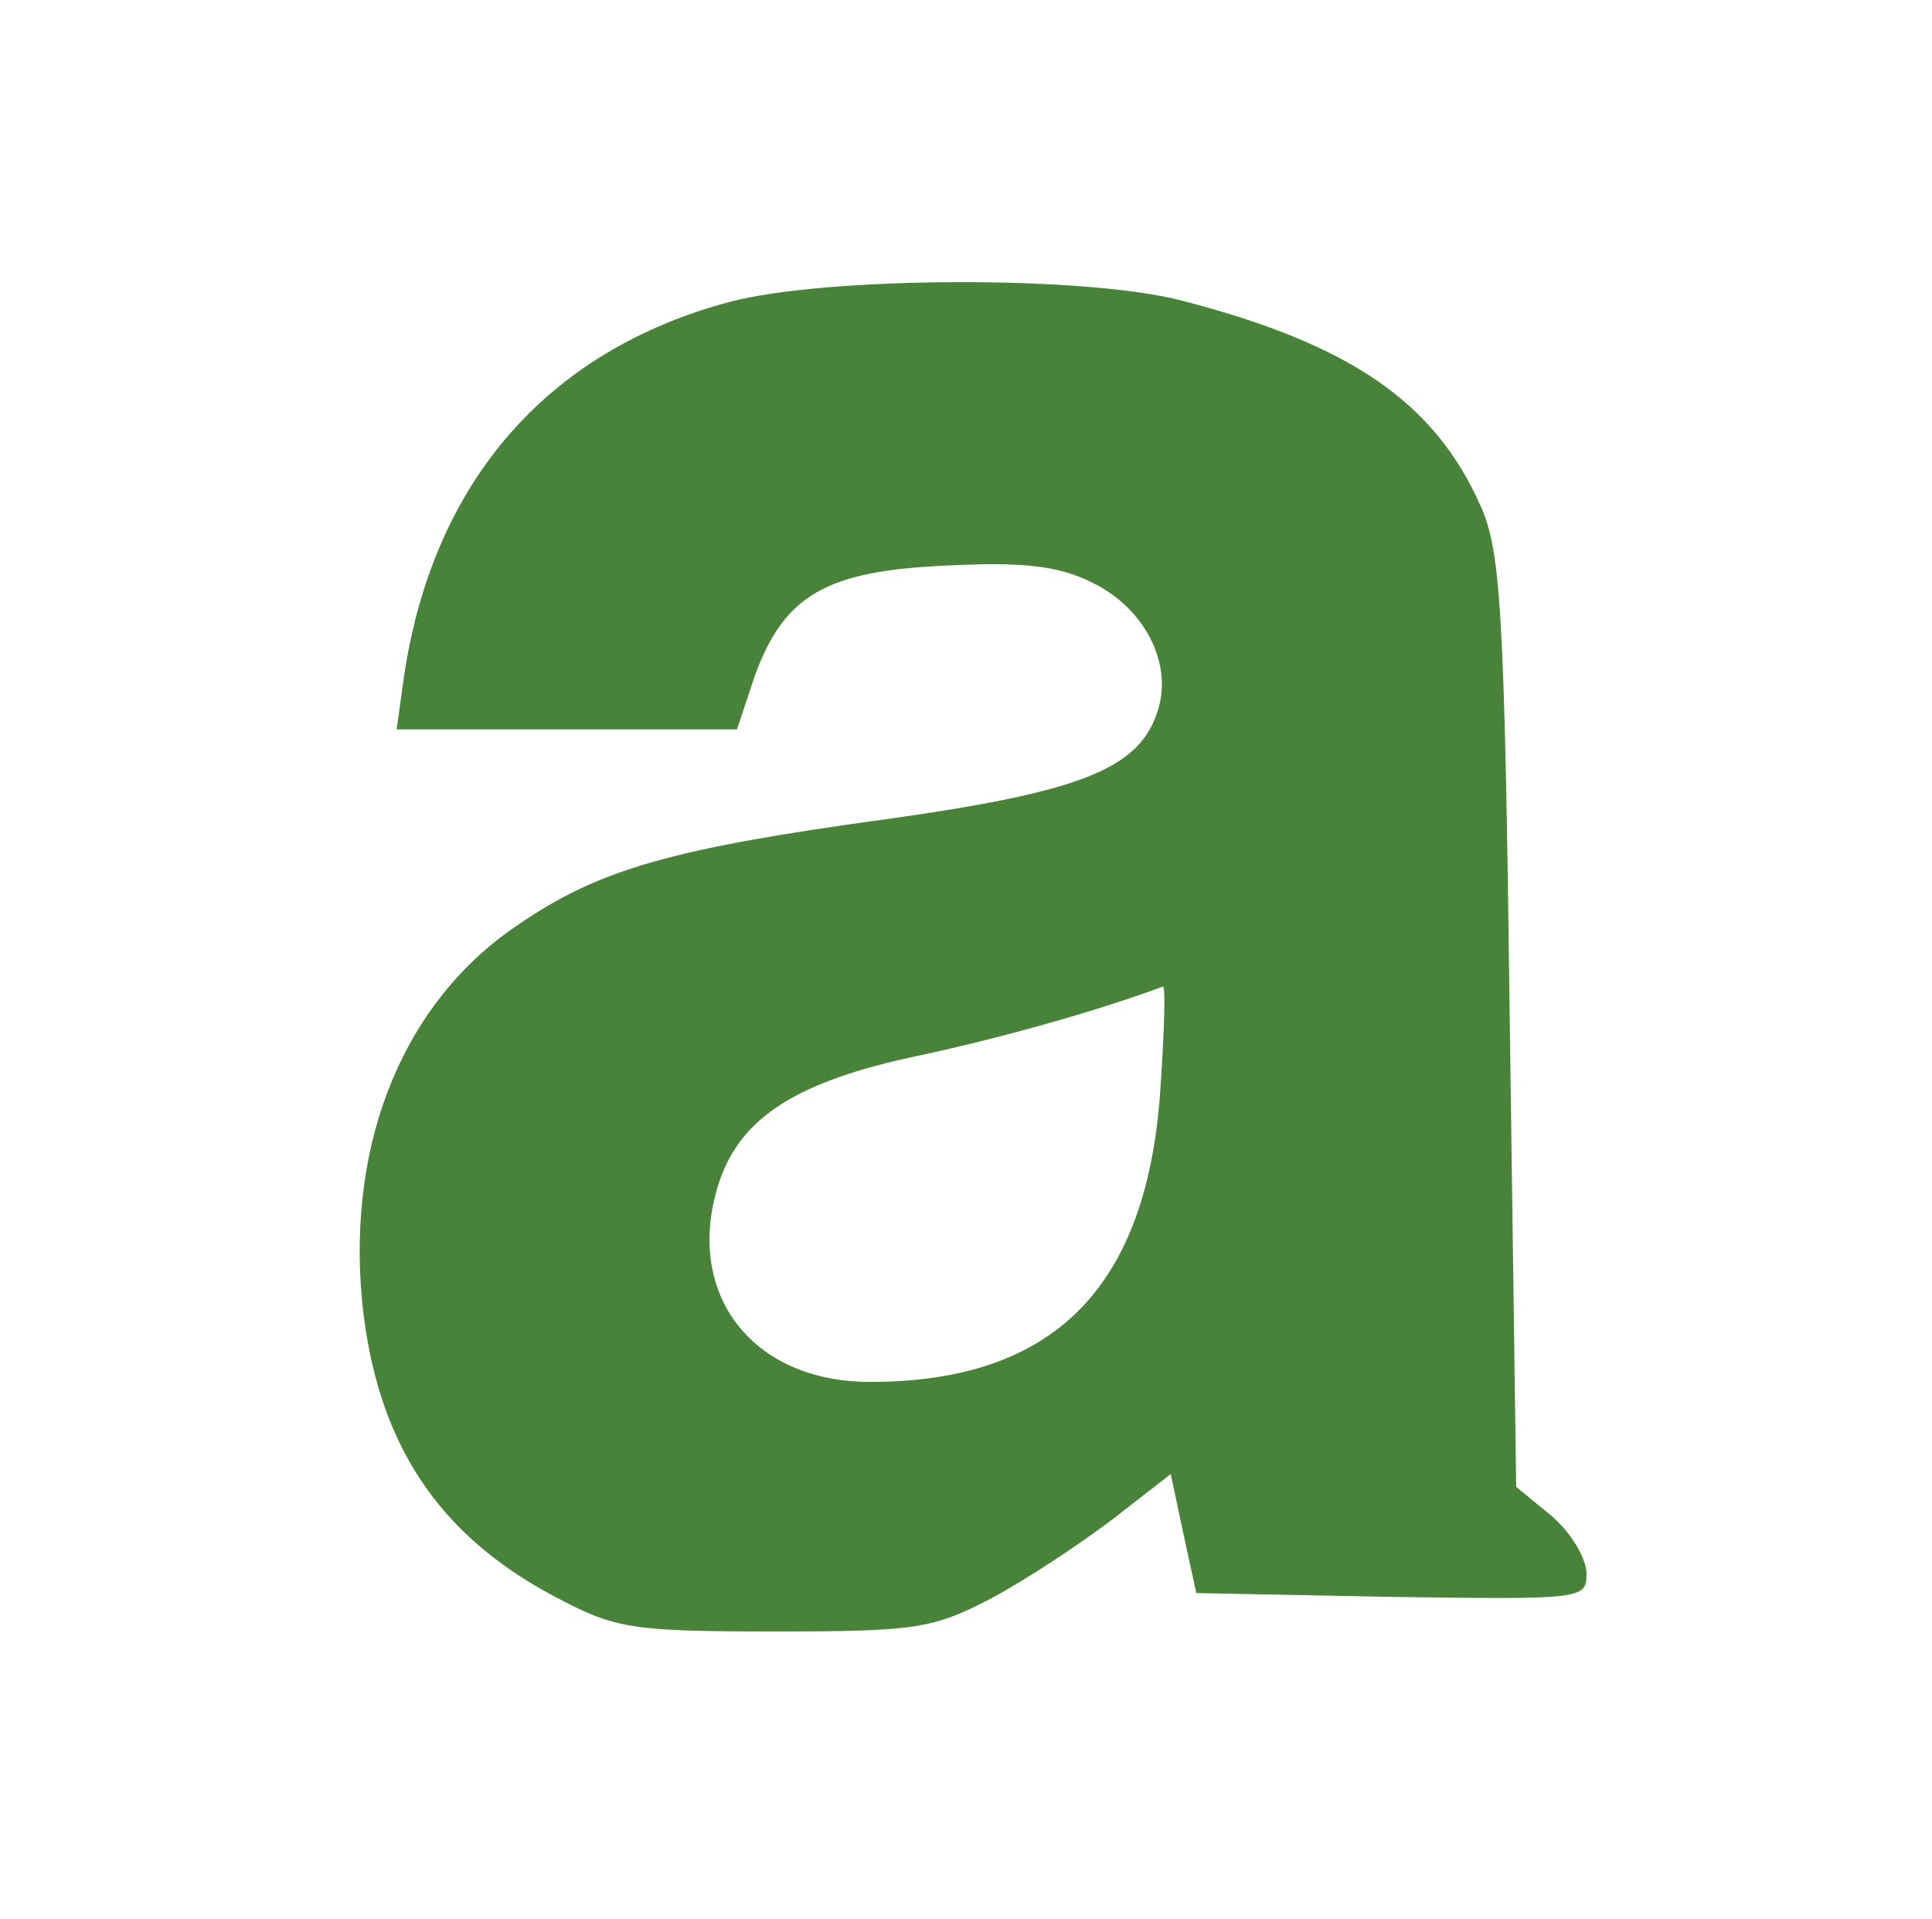 <?xml version="1.0" standalone="no"?>
<!DOCTYPE svg PUBLIC "-//W3C//DTD SVG 20010904//EN"
 "http://www.w3.org/TR/2001/REC-SVG-20010904/DTD/svg10.dtd">
<svg version="1.0" xmlns="http://www.w3.org/2000/svg"
 width="151pt" height="150pt" viewBox="0 0 151 150"
 preserveAspectRatio="xMidYMid meet">
<g transform="translate(0,150) scale(0.1,-0.1)"
fill="#49833A" stroke="none">
<path d="M570 1264 c-142 -38 -231 -140 -254 -291 l-6 -43 133 0 133 0 14 42
c23 63 56 82 150 86 58 3 87 0 113 -13 42 -20 65 -65 51 -103 -15 -43 -60 -61
-210 -82 -168 -23 -225 -39 -288 -82 -89 -59 -135 -168 -123 -295 11 -109 58
-182 151 -231 47 -25 60 -27 171 -27 111 0 124 2 170 26 28 15 70 43 95 62
l45 35 10 -47 10 -46 153 -3 c148 -2 152 -2 152 18 0 12 -12 32 -27 45 l-28
23 -5 364 c-4 321 -7 368 -23 403 -36 81 -102 126 -233 160 -76 20 -279 19
-354 -1z m337 -614 c-10 -156 -83 -230 -227 -230 -93 0 -146 70 -118 156 17
51 61 79 156 99 61 13 137 34 191 54 2 0 1 -35 -2 -79z"/>
</g>
</svg>

